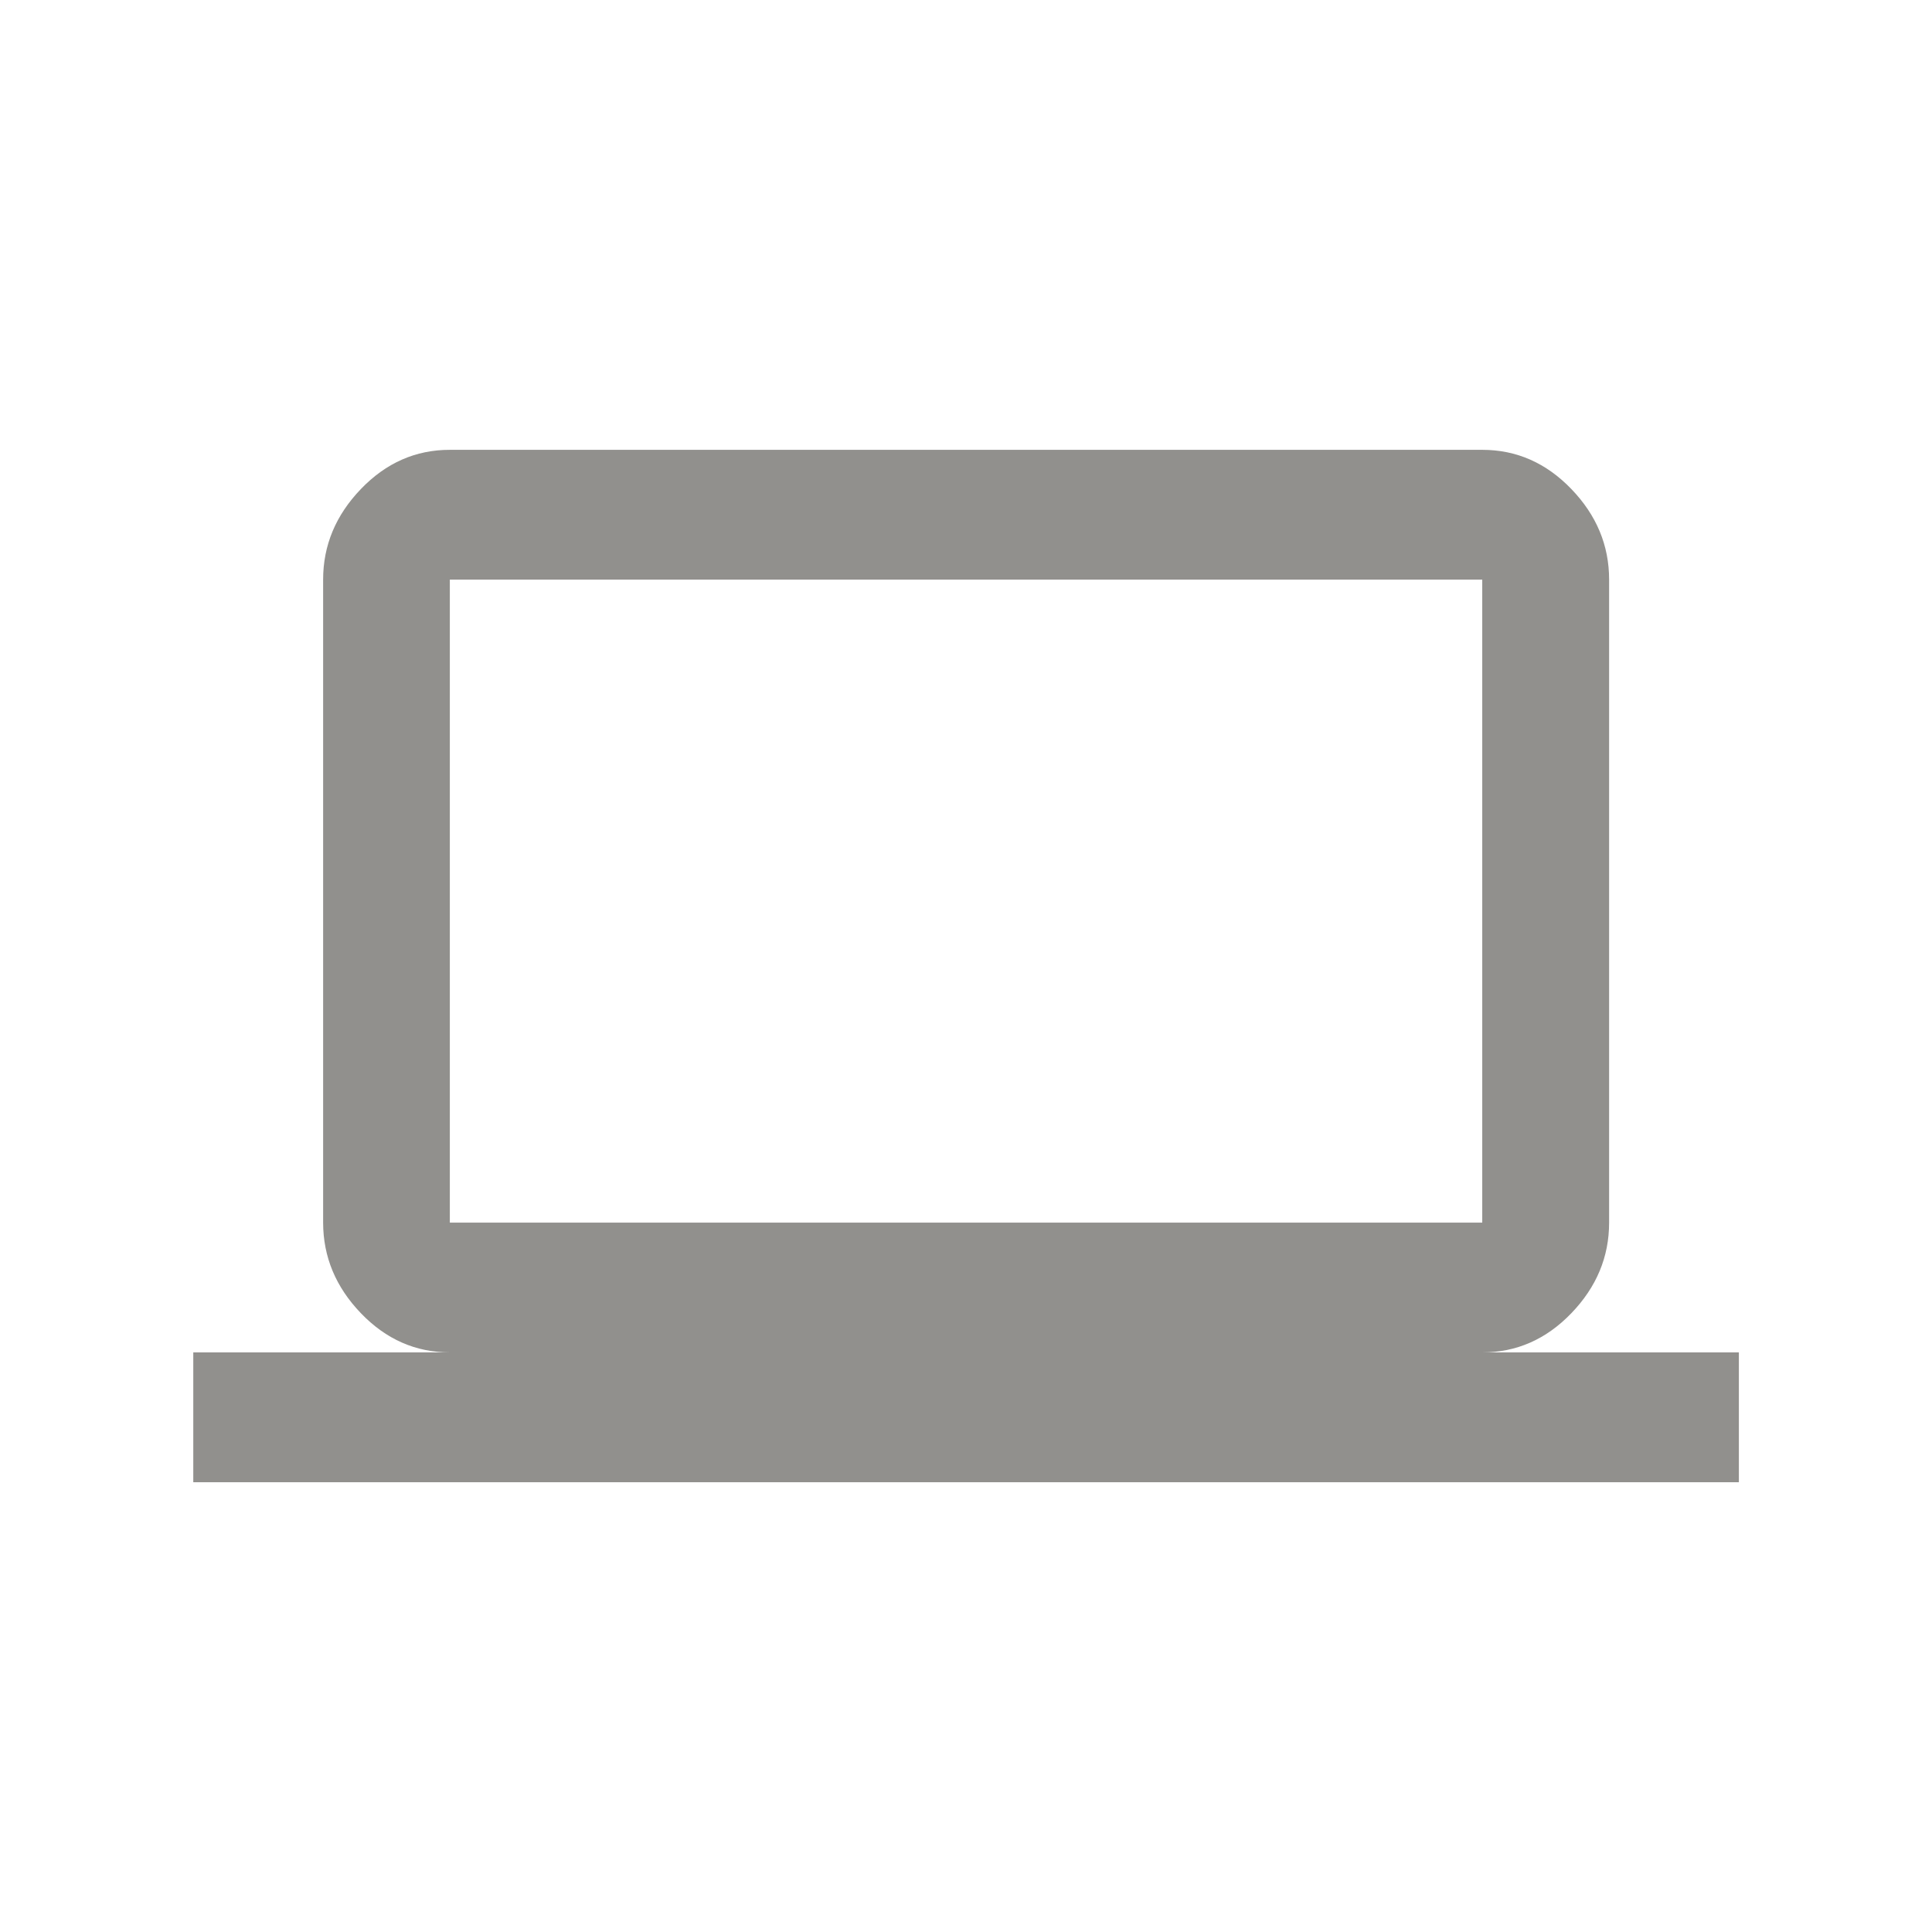 <!-- Generated by IcoMoon.io -->
<svg version="1.1" xmlns="http://www.w3.org/2000/svg" width="24" height="24" viewBox="0 0 24 24">
<title>computer</title>
<path fill="#91908d" d="M5.588 7.2v7.988h12.825v-7.988h-12.825zM18.413 16.8h3.188v1.613h-19.2v-1.613h3.188q-0.638 0-1.106-0.487t-0.469-1.125v-7.988q0-0.637 0.469-1.125t1.106-0.487h12.825q0.637 0 1.106 0.487t0.469 1.125v7.988q0 0.638-0.469 1.125t-1.106 0.487z"></path>
</svg>
